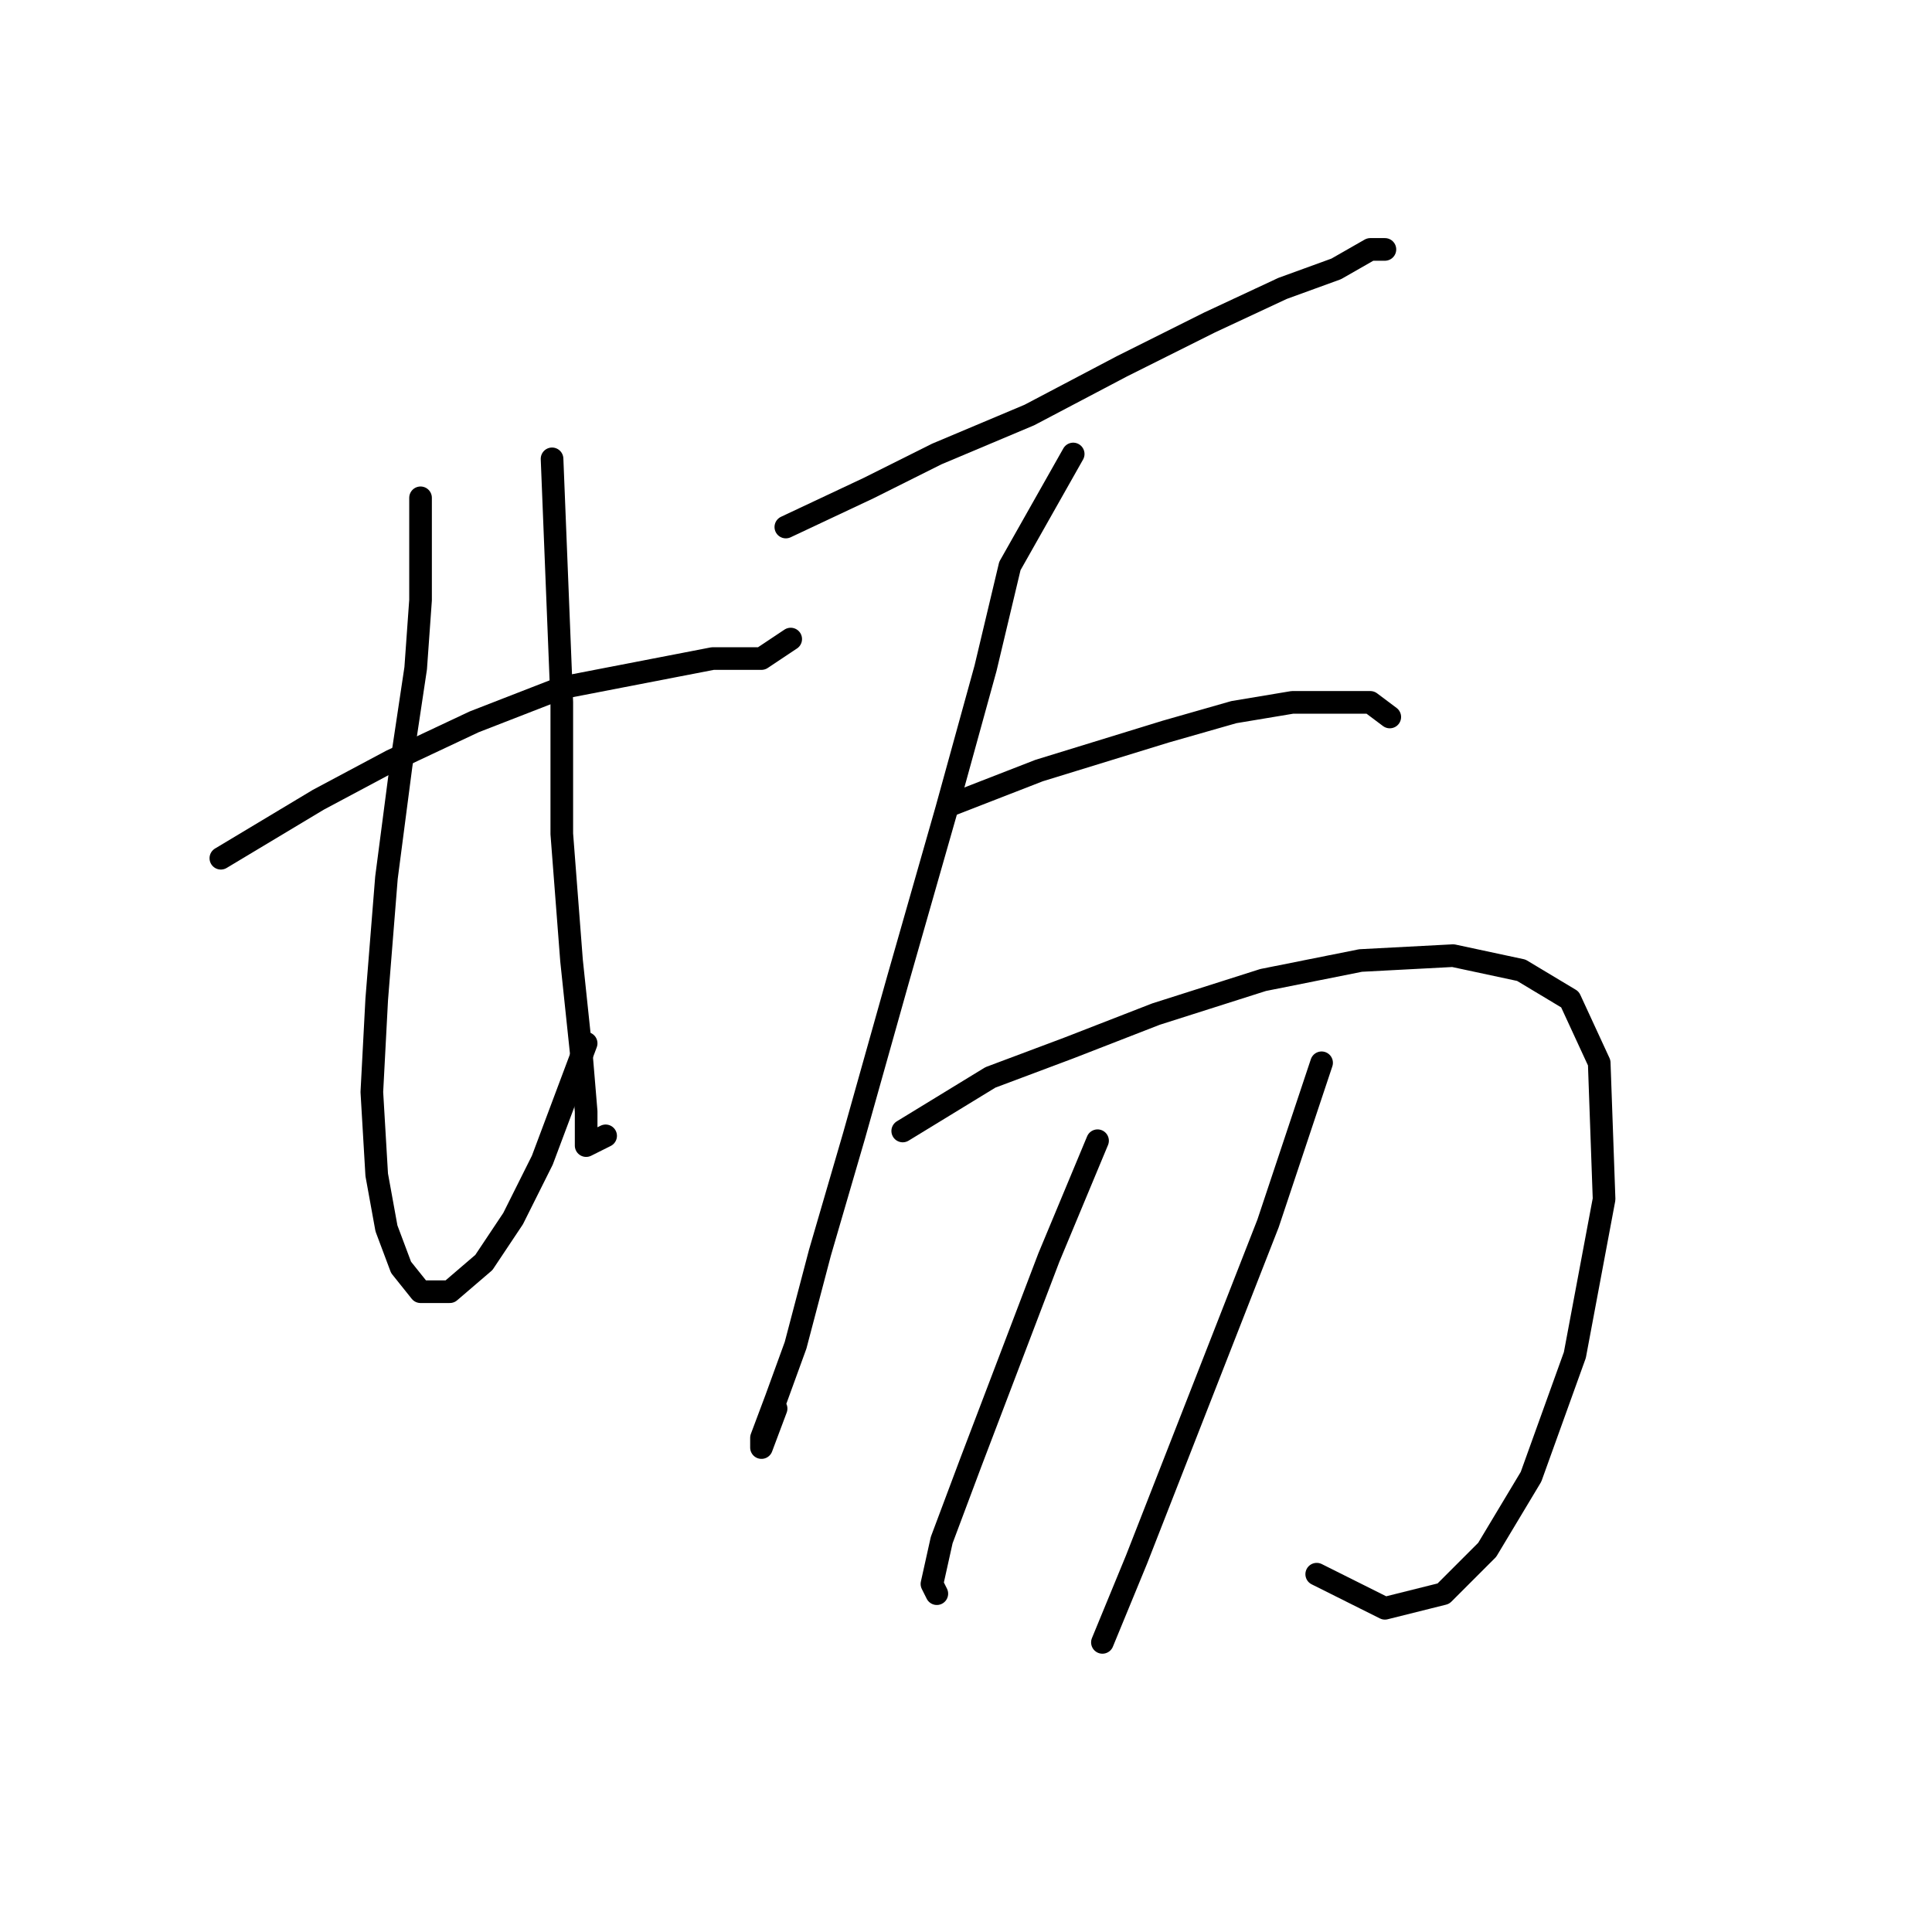<?xml version="1.0" standalone="no"?>
    <svg width="256" height="256" xmlns="http://www.w3.org/2000/svg" version="1.1">
    <polyline stroke="black" stroke-width="3" stroke-linecap="round" fill="transparent" stroke-linejoin="round" points="29.265 113.72 42.172 105.976 51.853 100.813 62.824 95.65 74.441 91.132 94.447 87.26 100.901 87.26 104.773 84.679 104.773 84.679 " />
        <polyline stroke="black" stroke-width="3" stroke-linecap="round" fill="transparent" stroke-linejoin="round" points="55.725 65.963 55.725 79.516 55.08 88.551 53.143 101.458 51.207 116.302 49.917 132.436 49.271 144.698 49.917 155.669 51.207 162.768 53.143 167.931 55.725 171.158 59.597 171.158 64.115 167.285 67.987 161.477 71.859 153.733 77.667 138.244 77.667 138.244 " />
        <polyline stroke="black" stroke-width="3" stroke-linecap="round" fill="transparent" stroke-linejoin="round" points="73.15 60.8 73.795 76.934 74.441 93.068 74.441 110.493 75.731 127.273 77.022 139.535 77.667 147.279 77.667 151.797 80.249 150.506 80.249 150.506 " />
        <polyline stroke="black" stroke-width="3" stroke-linecap="round" fill="transparent" stroke-linejoin="round" points="104.127 69.835 115.099 64.672 124.134 60.155 136.396 54.992 148.658 48.538 160.274 42.73 169.955 38.212 177.054 35.631 181.571 33.049 183.507 33.049 183.507 33.049 " />
        <polyline stroke="black" stroke-width="3" stroke-linecap="round" fill="transparent" stroke-linejoin="round" points="142.204 60.155 133.814 74.998 130.587 88.551 125.424 107.266 118.971 129.854 113.163 150.506 108.645 165.995 105.418 178.257 102.837 185.356 100.901 190.519 100.901 191.809 102.837 186.646 102.837 186.646 " />
        <polyline stroke="black" stroke-width="3" stroke-linecap="round" fill="transparent" stroke-linejoin="round" points="126.07 106.621 137.686 102.103 146.076 99.522 154.466 96.941 163.501 94.359 171.245 93.068 177.054 93.068 181.571 93.068 184.153 95.004 184.153 95.004 " />
        <polyline stroke="black" stroke-width="3" stroke-linecap="round" fill="transparent" stroke-linejoin="round" points="119.616 149.861 131.233 142.762 141.559 138.889 153.175 134.372 167.373 129.854 180.281 127.273 192.543 126.627 201.578 128.563 208.031 132.436 211.904 140.825 212.549 158.896 208.677 179.547 202.868 195.682 197.06 205.362 191.252 211.17 183.507 213.106 174.472 208.589 174.472 208.589 " />
        <polyline stroke="black" stroke-width="3" stroke-linecap="round" fill="transparent" stroke-linejoin="round" points="145.431 151.151 138.977 166.64 128.651 193.745 124.779 204.071 123.488 209.88 124.134 211.17 124.134 211.17 " />
        <polyline stroke="black" stroke-width="3" stroke-linecap="round" fill="transparent" stroke-linejoin="round" points="175.118 140.825 168.019 162.123 156.402 191.809 150.594 206.653 146.076 217.624 146.076 217.624 " />
        </svg>